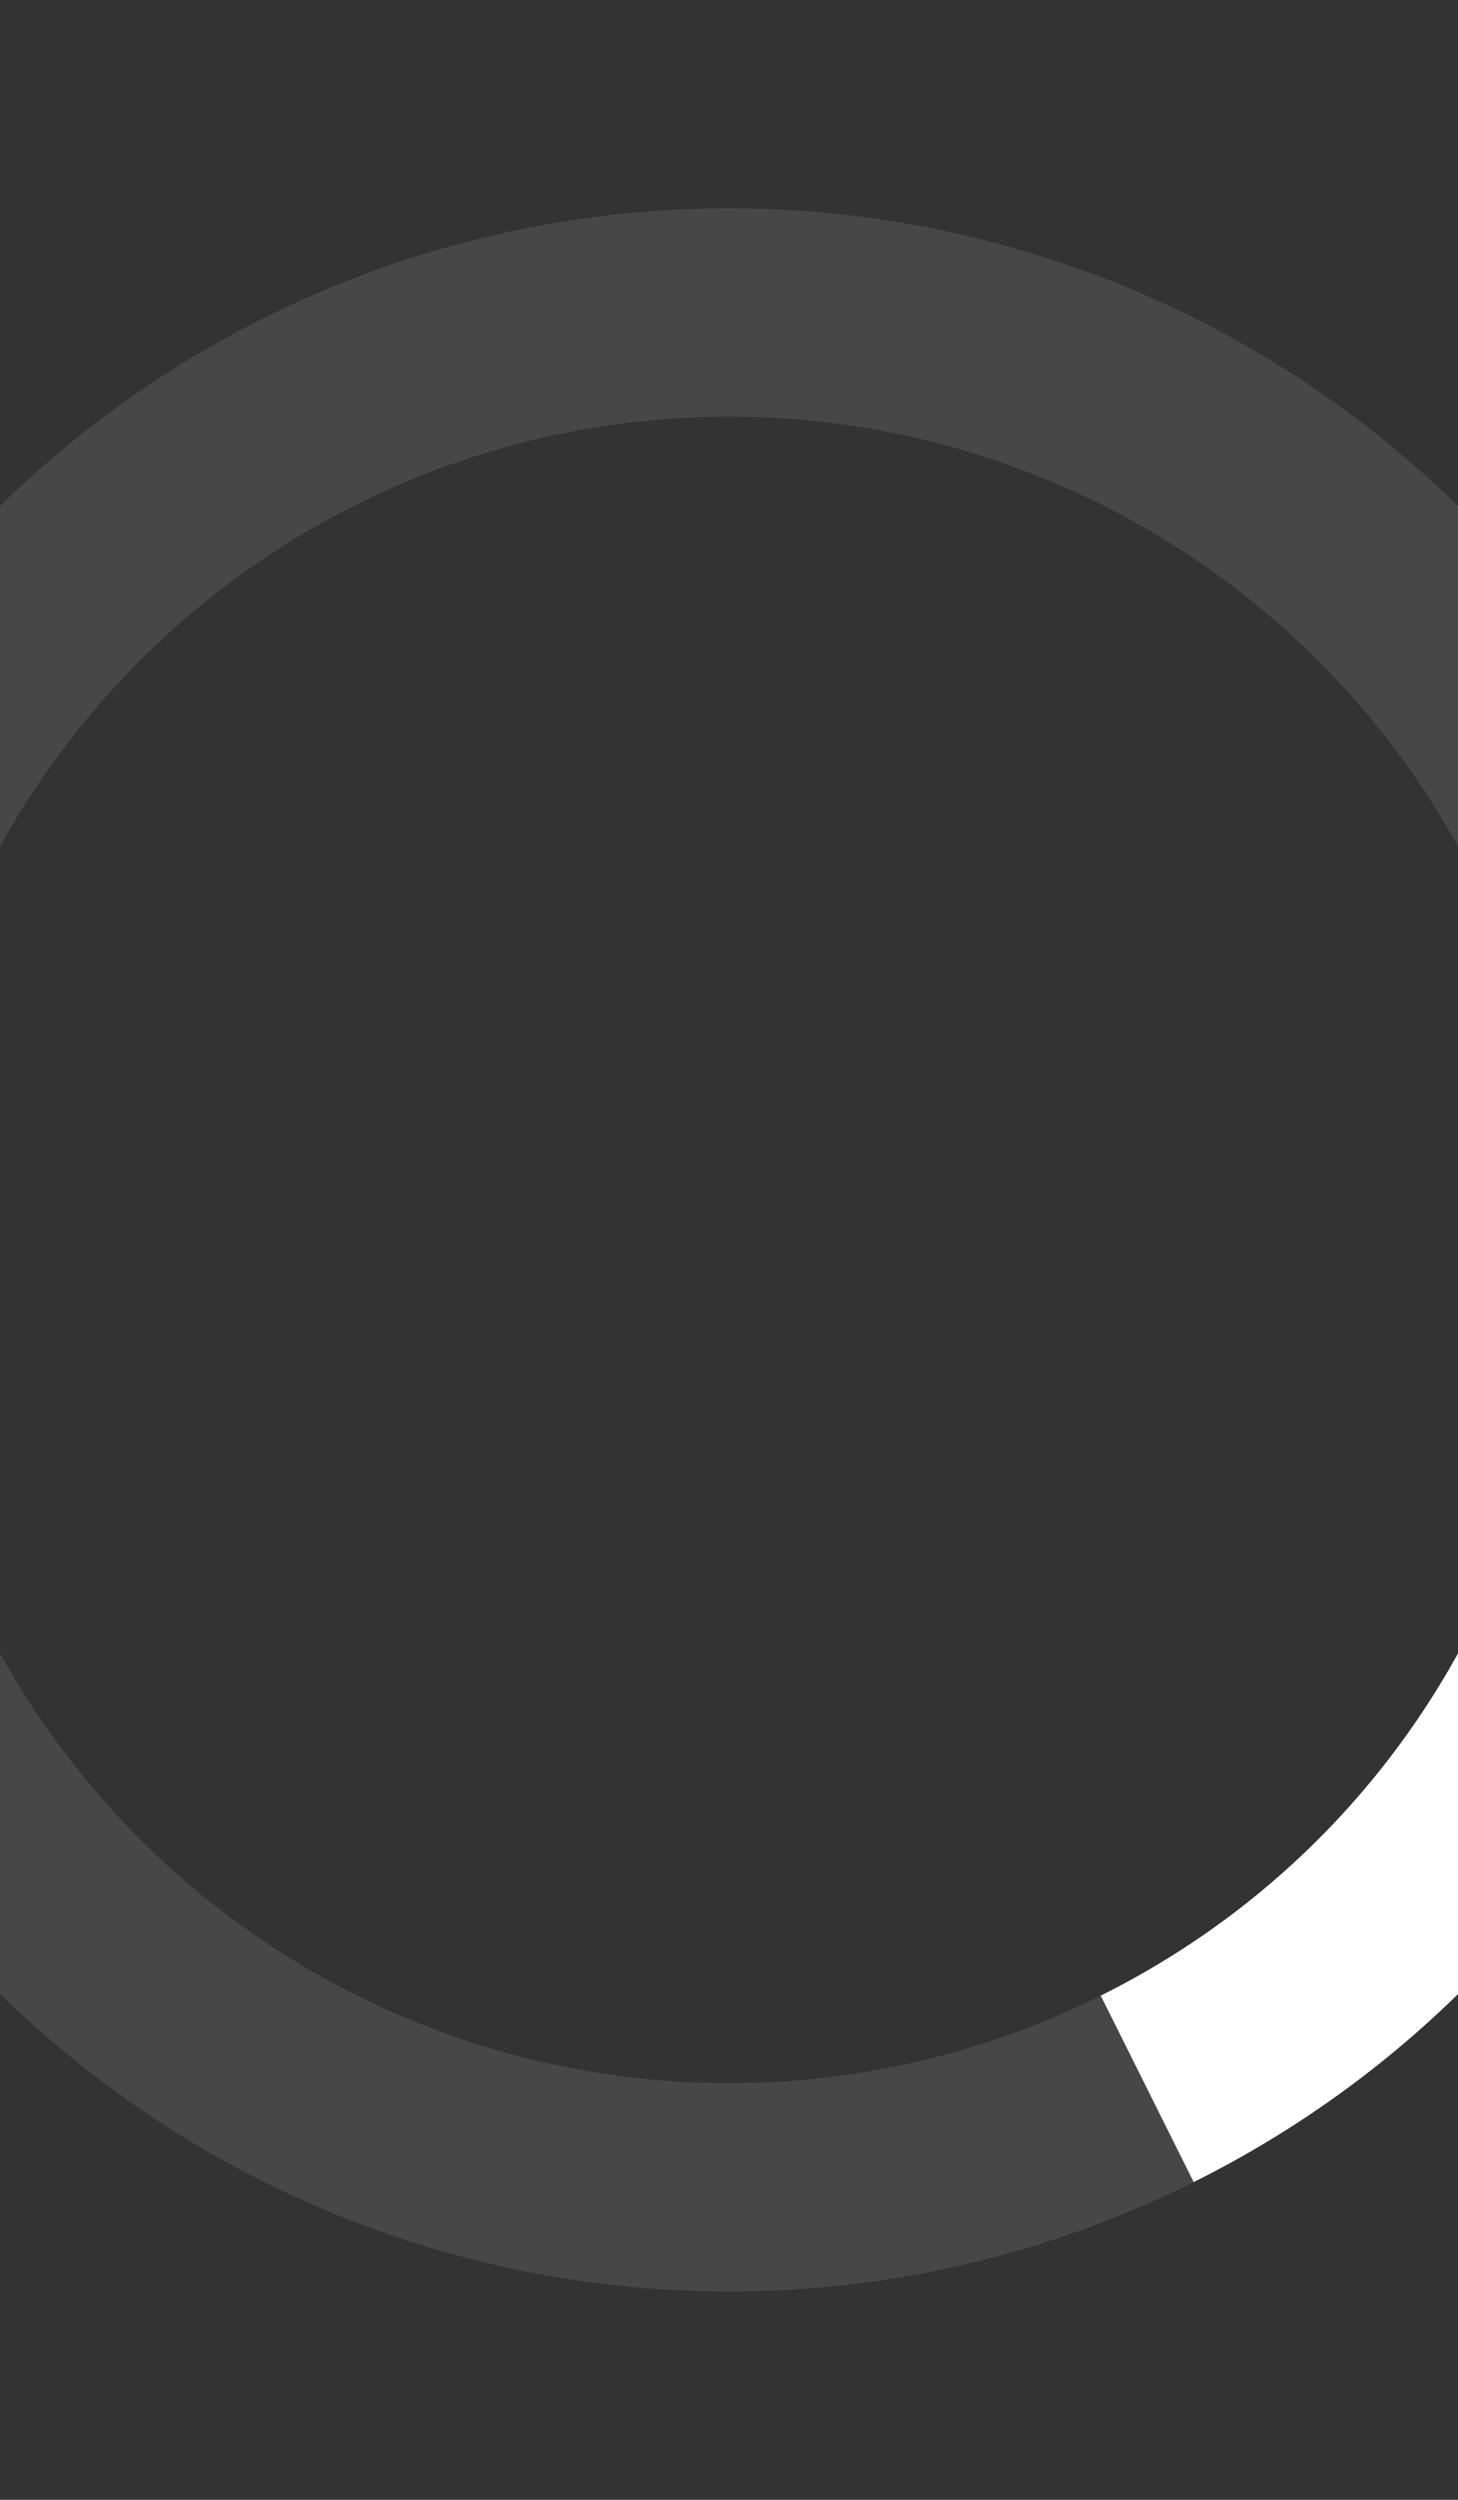 <svg xmlns="http://www.w3.org/2000/svg" viewBox="5 -5 28 48" stroke="#fff" style="">
    <rect x="5" y="-5" width="28" height="48" fill="#333333" stroke="none"/>
    <g fill="none" fill-rule="evenodd">
        <g transform="translate(1 1)" stroke-width="4">
            <circle stroke-opacity=".1" cx="18" cy="18" r="18"/>
            <path d="M36 18c0-9.94-8.06-18-18-18" transform="rotate(63.5 18 18)">
                <animateTransform attributeName="transform" type="rotate" from="0 18 18" to="360 18 18" dur="2.5s" repeatCount="indefinite"/>
            </path>
        </g>
    </g>
</svg>